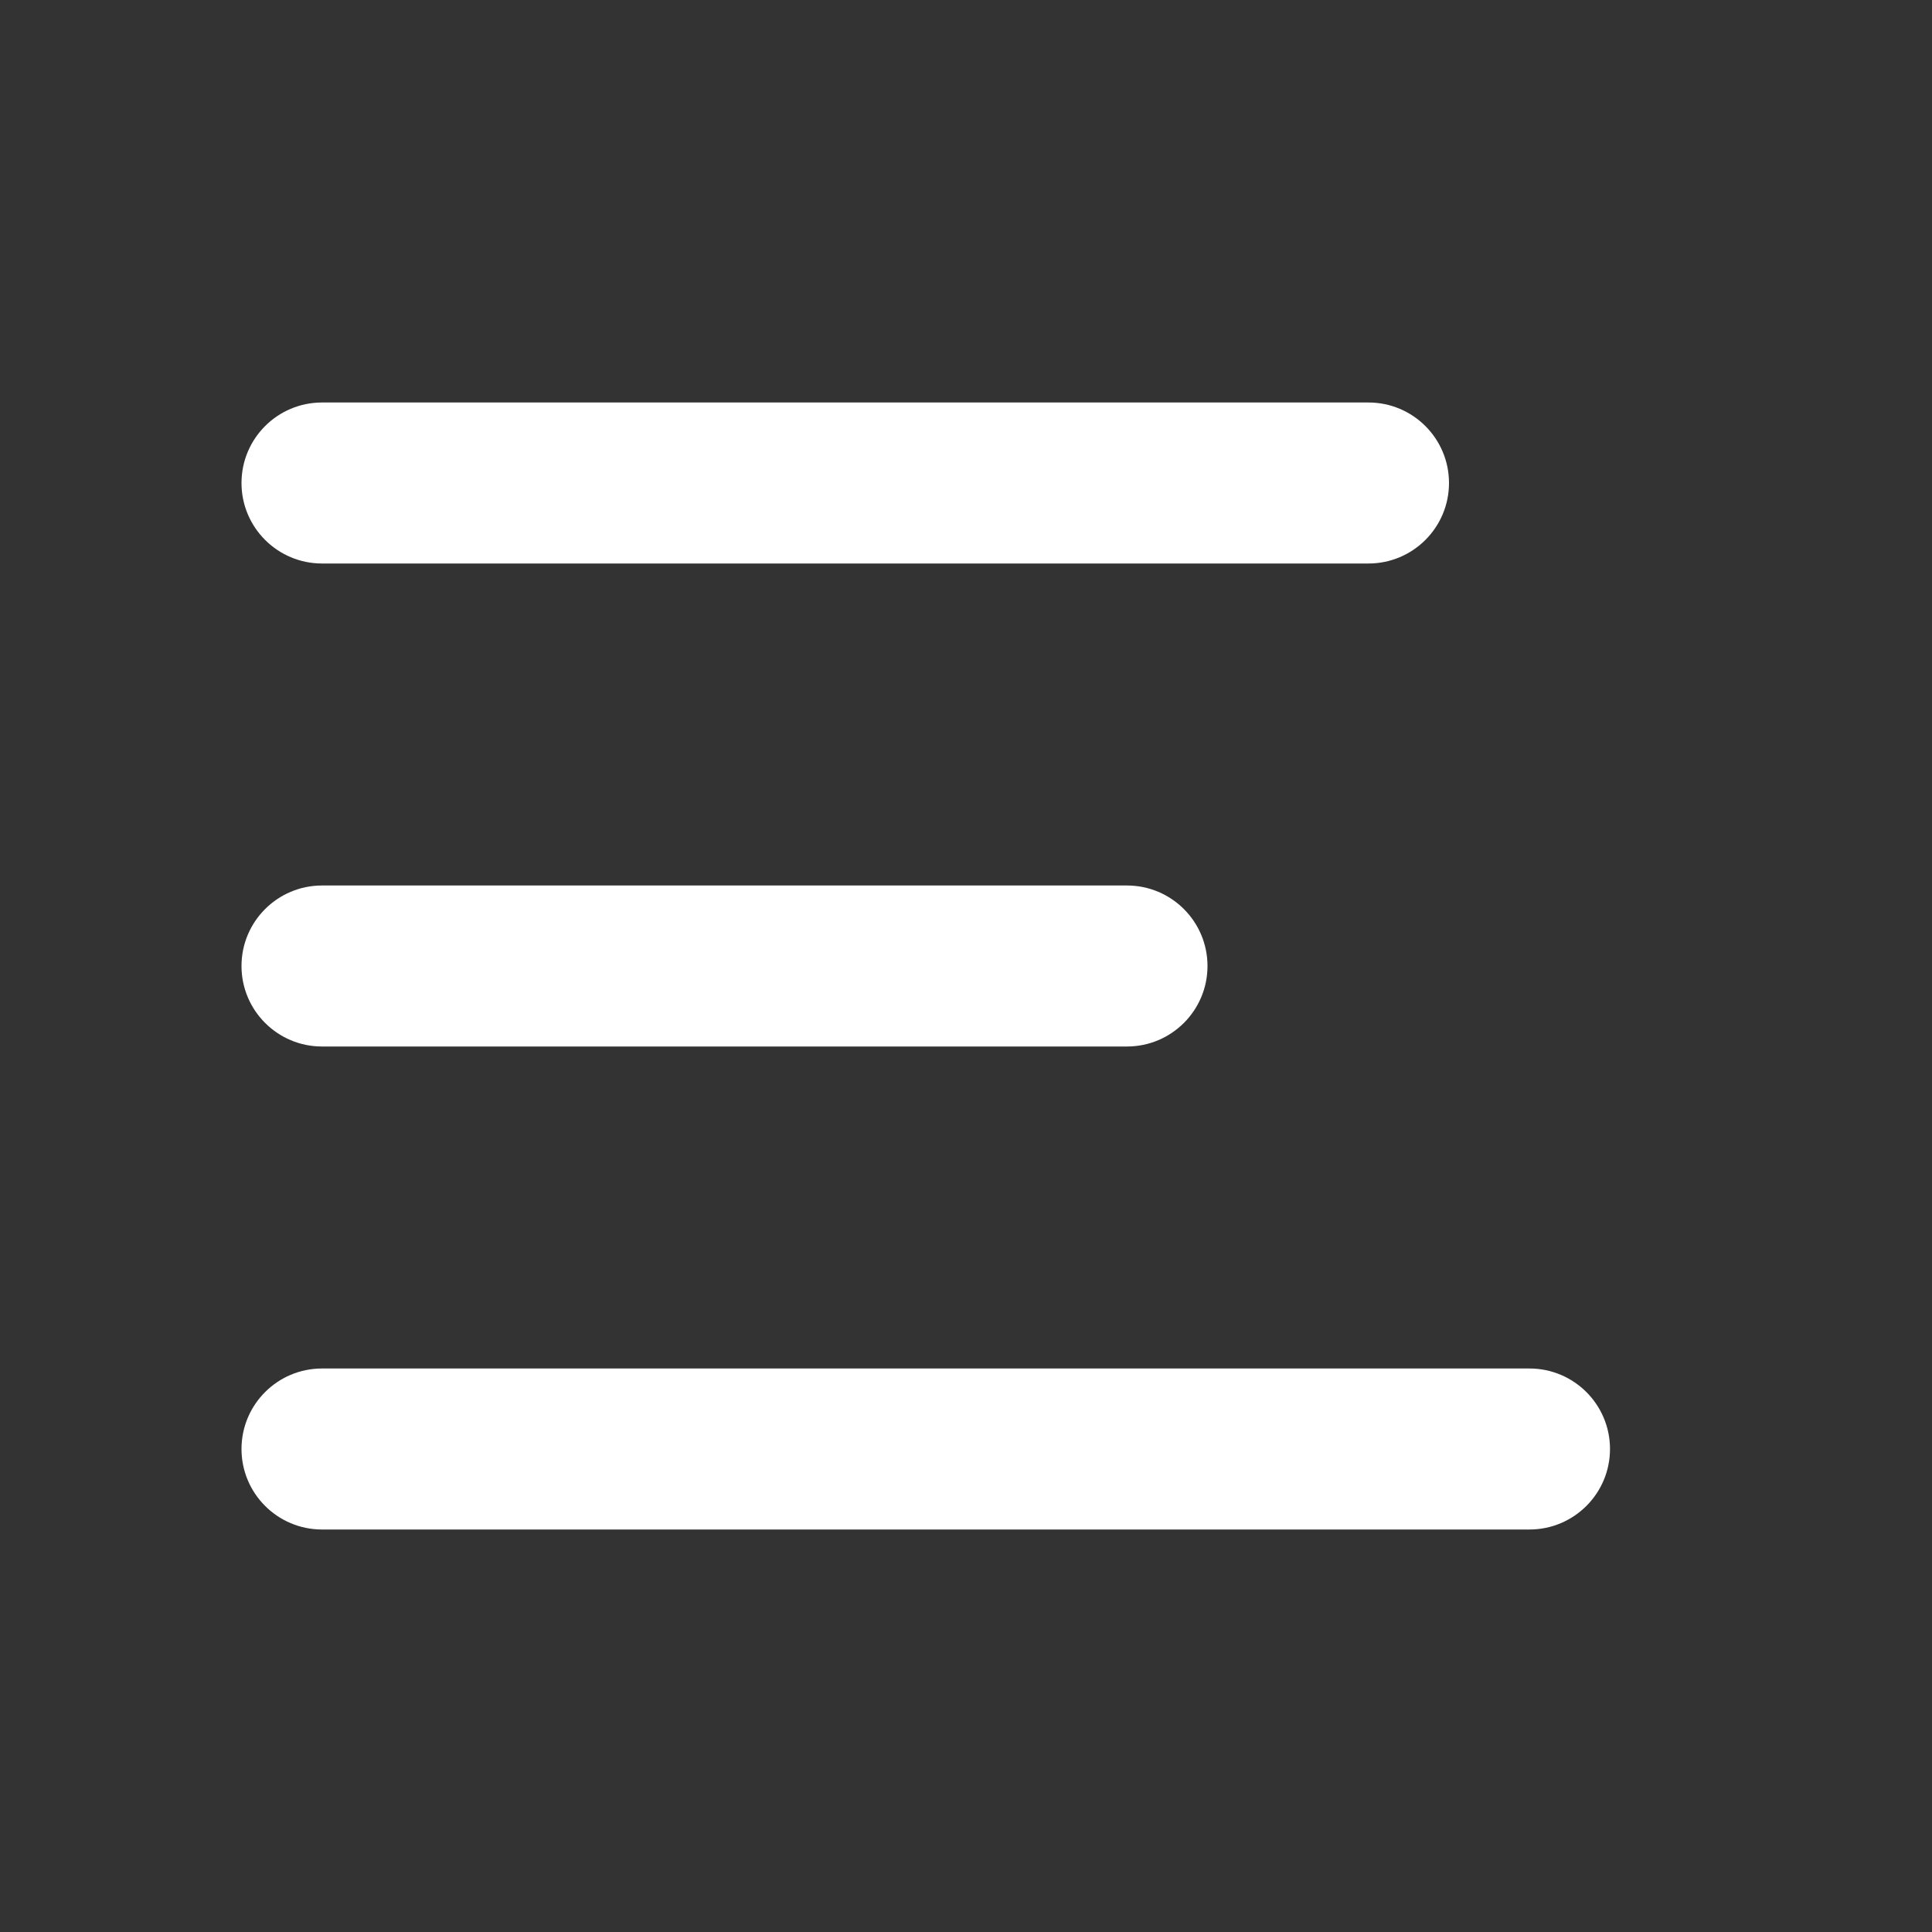 <svg width="24" height="24" viewBox="0 0 24 24" fill="none" xmlns="http://www.w3.org/2000/svg">
<rect x="0" y="0" width="24" height="24" fill="#333333" stroke="none"/>
<path fill-rule="evenodd" clip-rule="evenodd" d="M19 19C19.552 19 20 18.552 20 18C20 17.448 19.552 17 19 17L4 17C3.448 17 3 17.448 3 18C3 18.552 3.448 19 4 19L19 19ZM18 6C18 6.552 17.552 7 17 7L4 7C3.448 7 3 6.552 3 6C3 5.448 3.448 5 4 5L17 5C17.552 5 18 5.448 18 6ZM15 12C15 12.552 14.552 13 14 13L4 13C3.448 13 3 12.552 3 12C3 11.448 3.448 11 4 11L14 11C14.552 11 15 11.448 15 12Z" fill="white"/>
</svg>
